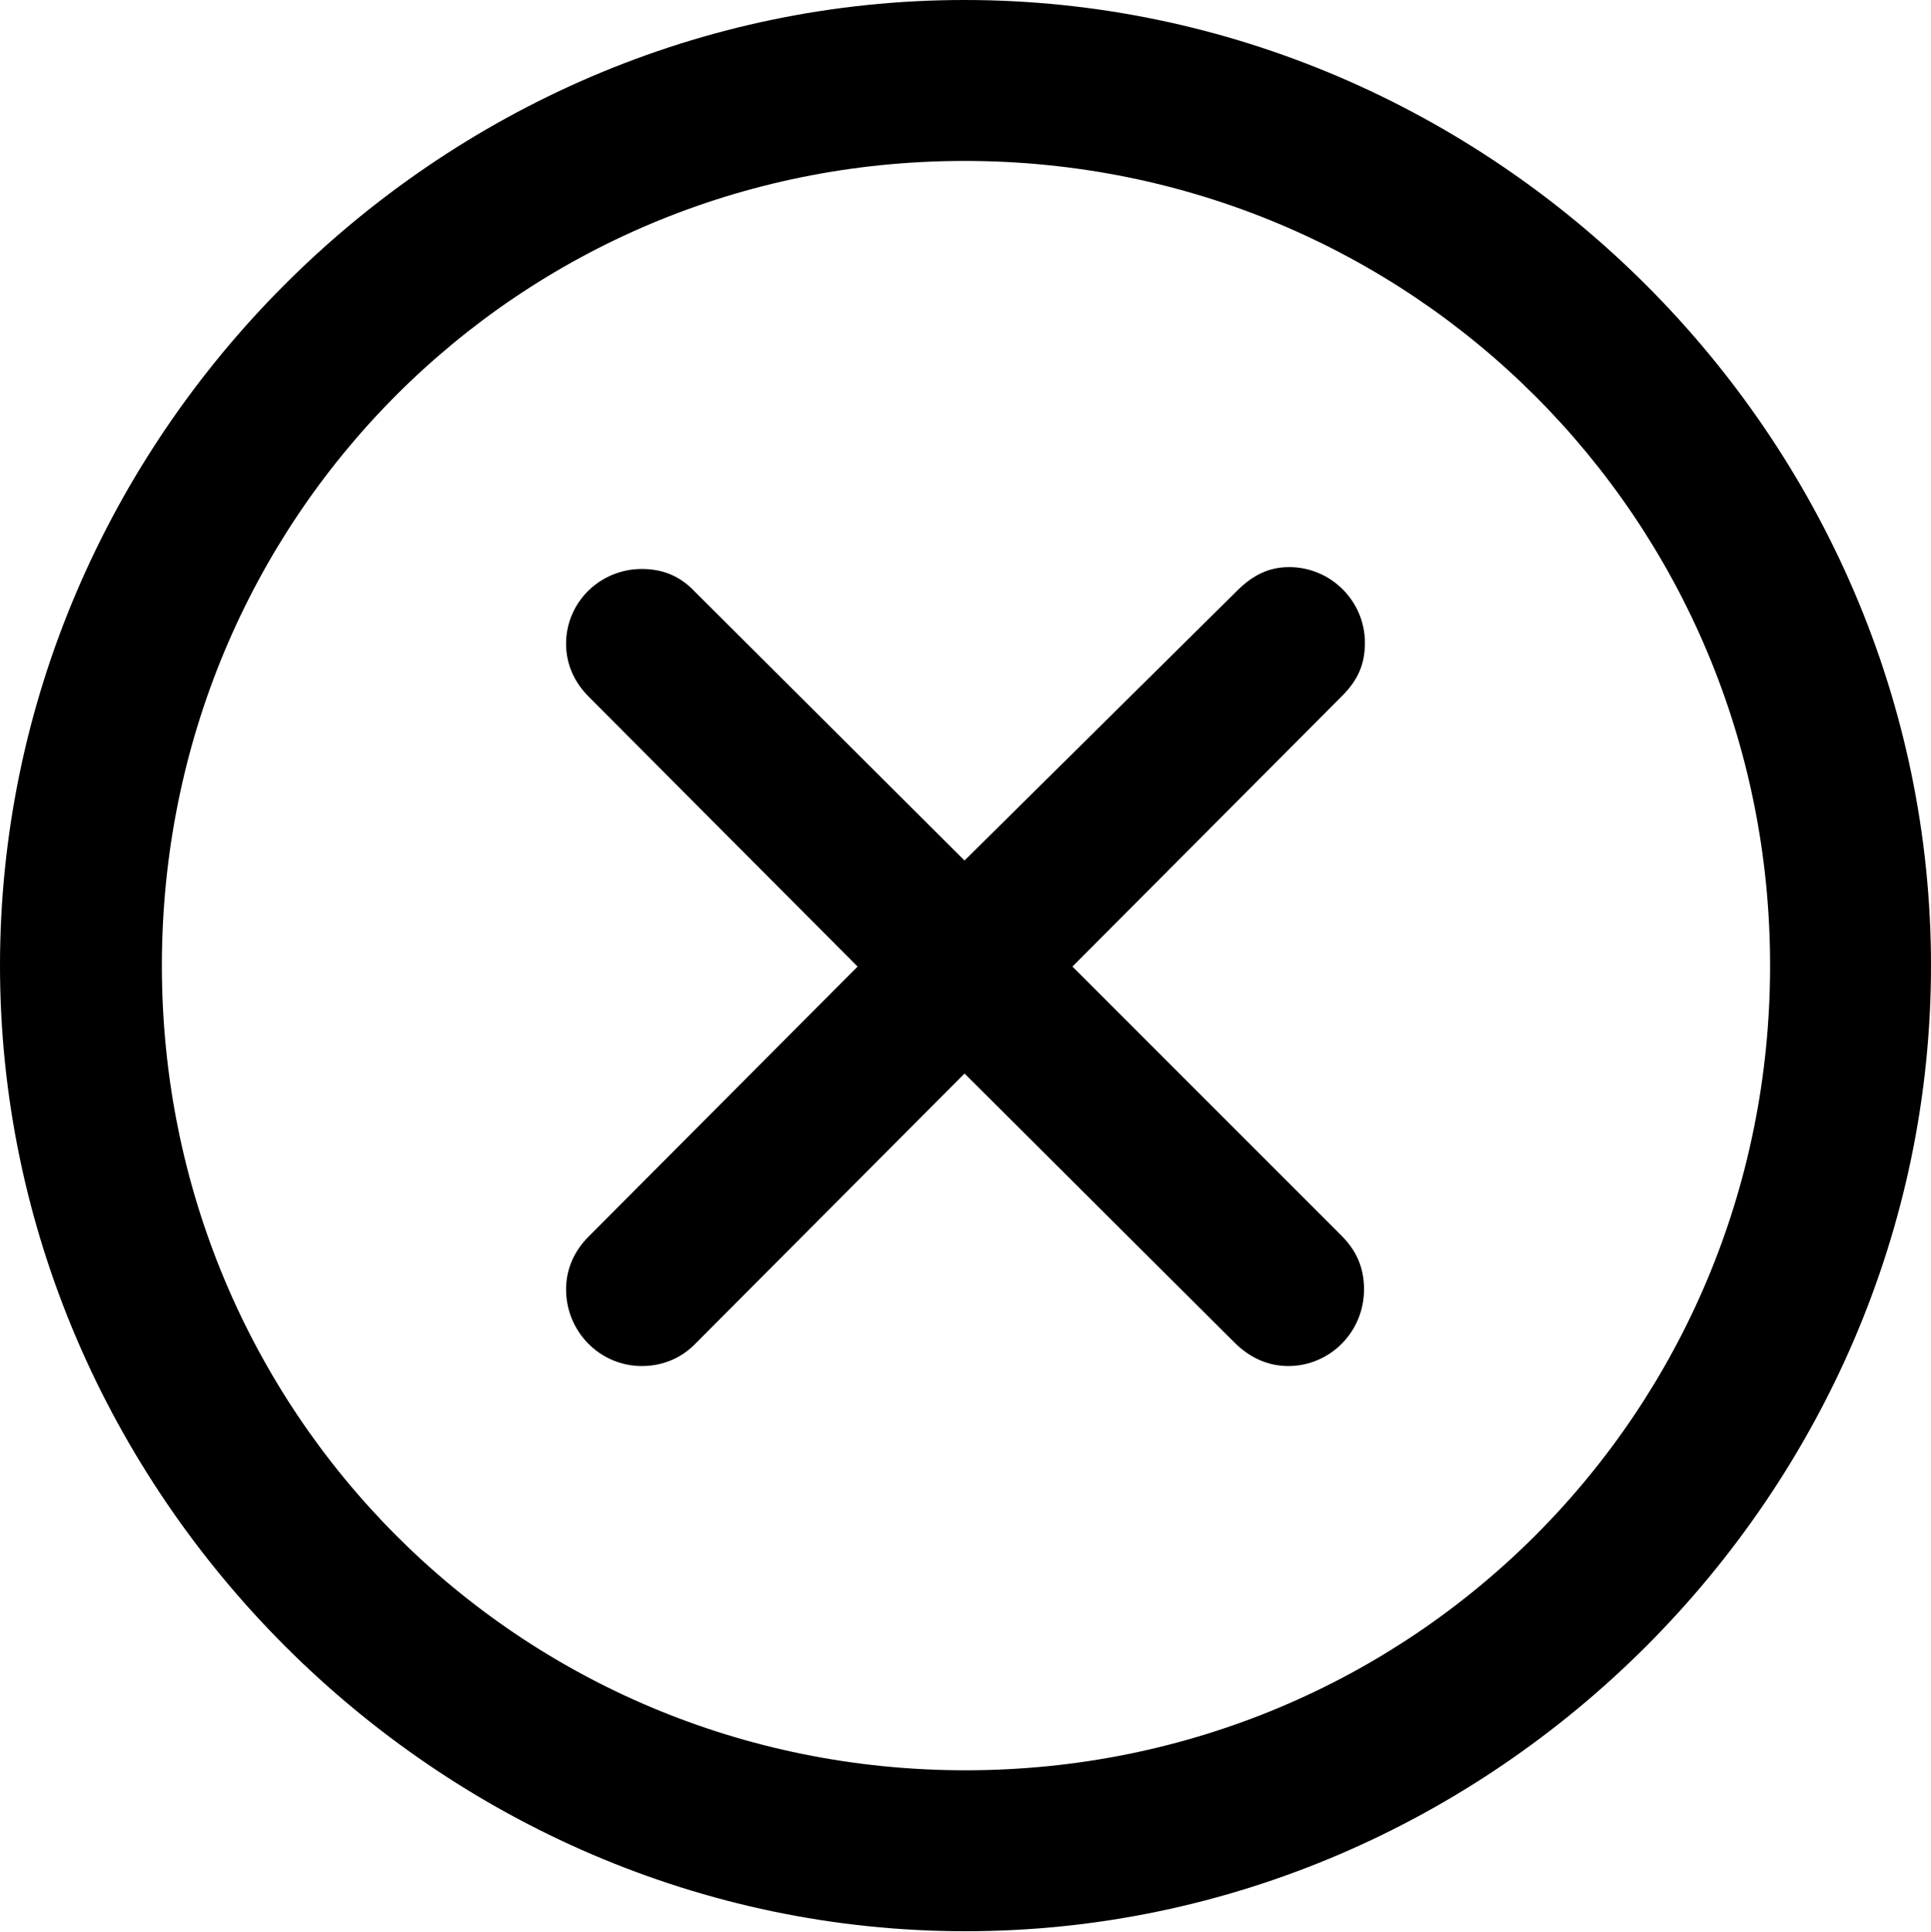 <?xml version="1.0" encoding="UTF-8"?>

<svg version="1.1" xmlns="http://www.w3.org/2000/svg" xmlns:xlink="http://www.w3.org/1999/xlink" width="23.906" height="23.918">
 <g>
  <path d="M11.953 23.906C18.492 23.906 23.906 18.48 23.906 11.953C23.906 5.414 18.48 0 11.941 0C5.414 0 0 5.414 0 11.953C0 18.48 5.426 23.906 11.953 23.906ZM11.953 21.914C6.422 21.914 2.004 17.484 2.004 11.953C2.004 6.422 6.41 1.992 11.941 1.992C17.473 1.992 21.914 6.422 21.914 11.953C21.914 17.484 17.484 21.914 11.953 21.914Z" fill="#000000"/>
  <path d="M7.945 16.91C8.215 16.91 8.449 16.805 8.625 16.617L11.941 13.289L15.281 16.617C15.457 16.793 15.68 16.91 15.949 16.91C16.465 16.91 16.887 16.488 16.887 15.961C16.887 15.691 16.793 15.48 16.605 15.293L13.277 11.965L16.617 8.613C16.816 8.414 16.898 8.215 16.898 7.957C16.898 7.441 16.477 7.02 15.961 7.02C15.715 7.02 15.516 7.113 15.316 7.312L11.941 10.652L8.602 7.324C8.426 7.137 8.215 7.043 7.945 7.043C7.43 7.043 7.008 7.453 7.008 7.969C7.008 8.227 7.113 8.449 7.289 8.625L10.617 11.965L7.289 15.305C7.113 15.48 7.008 15.703 7.008 15.961C7.008 16.488 7.43 16.91 7.945 16.91Z" fill="#000000"/>
 </g>
</svg>
